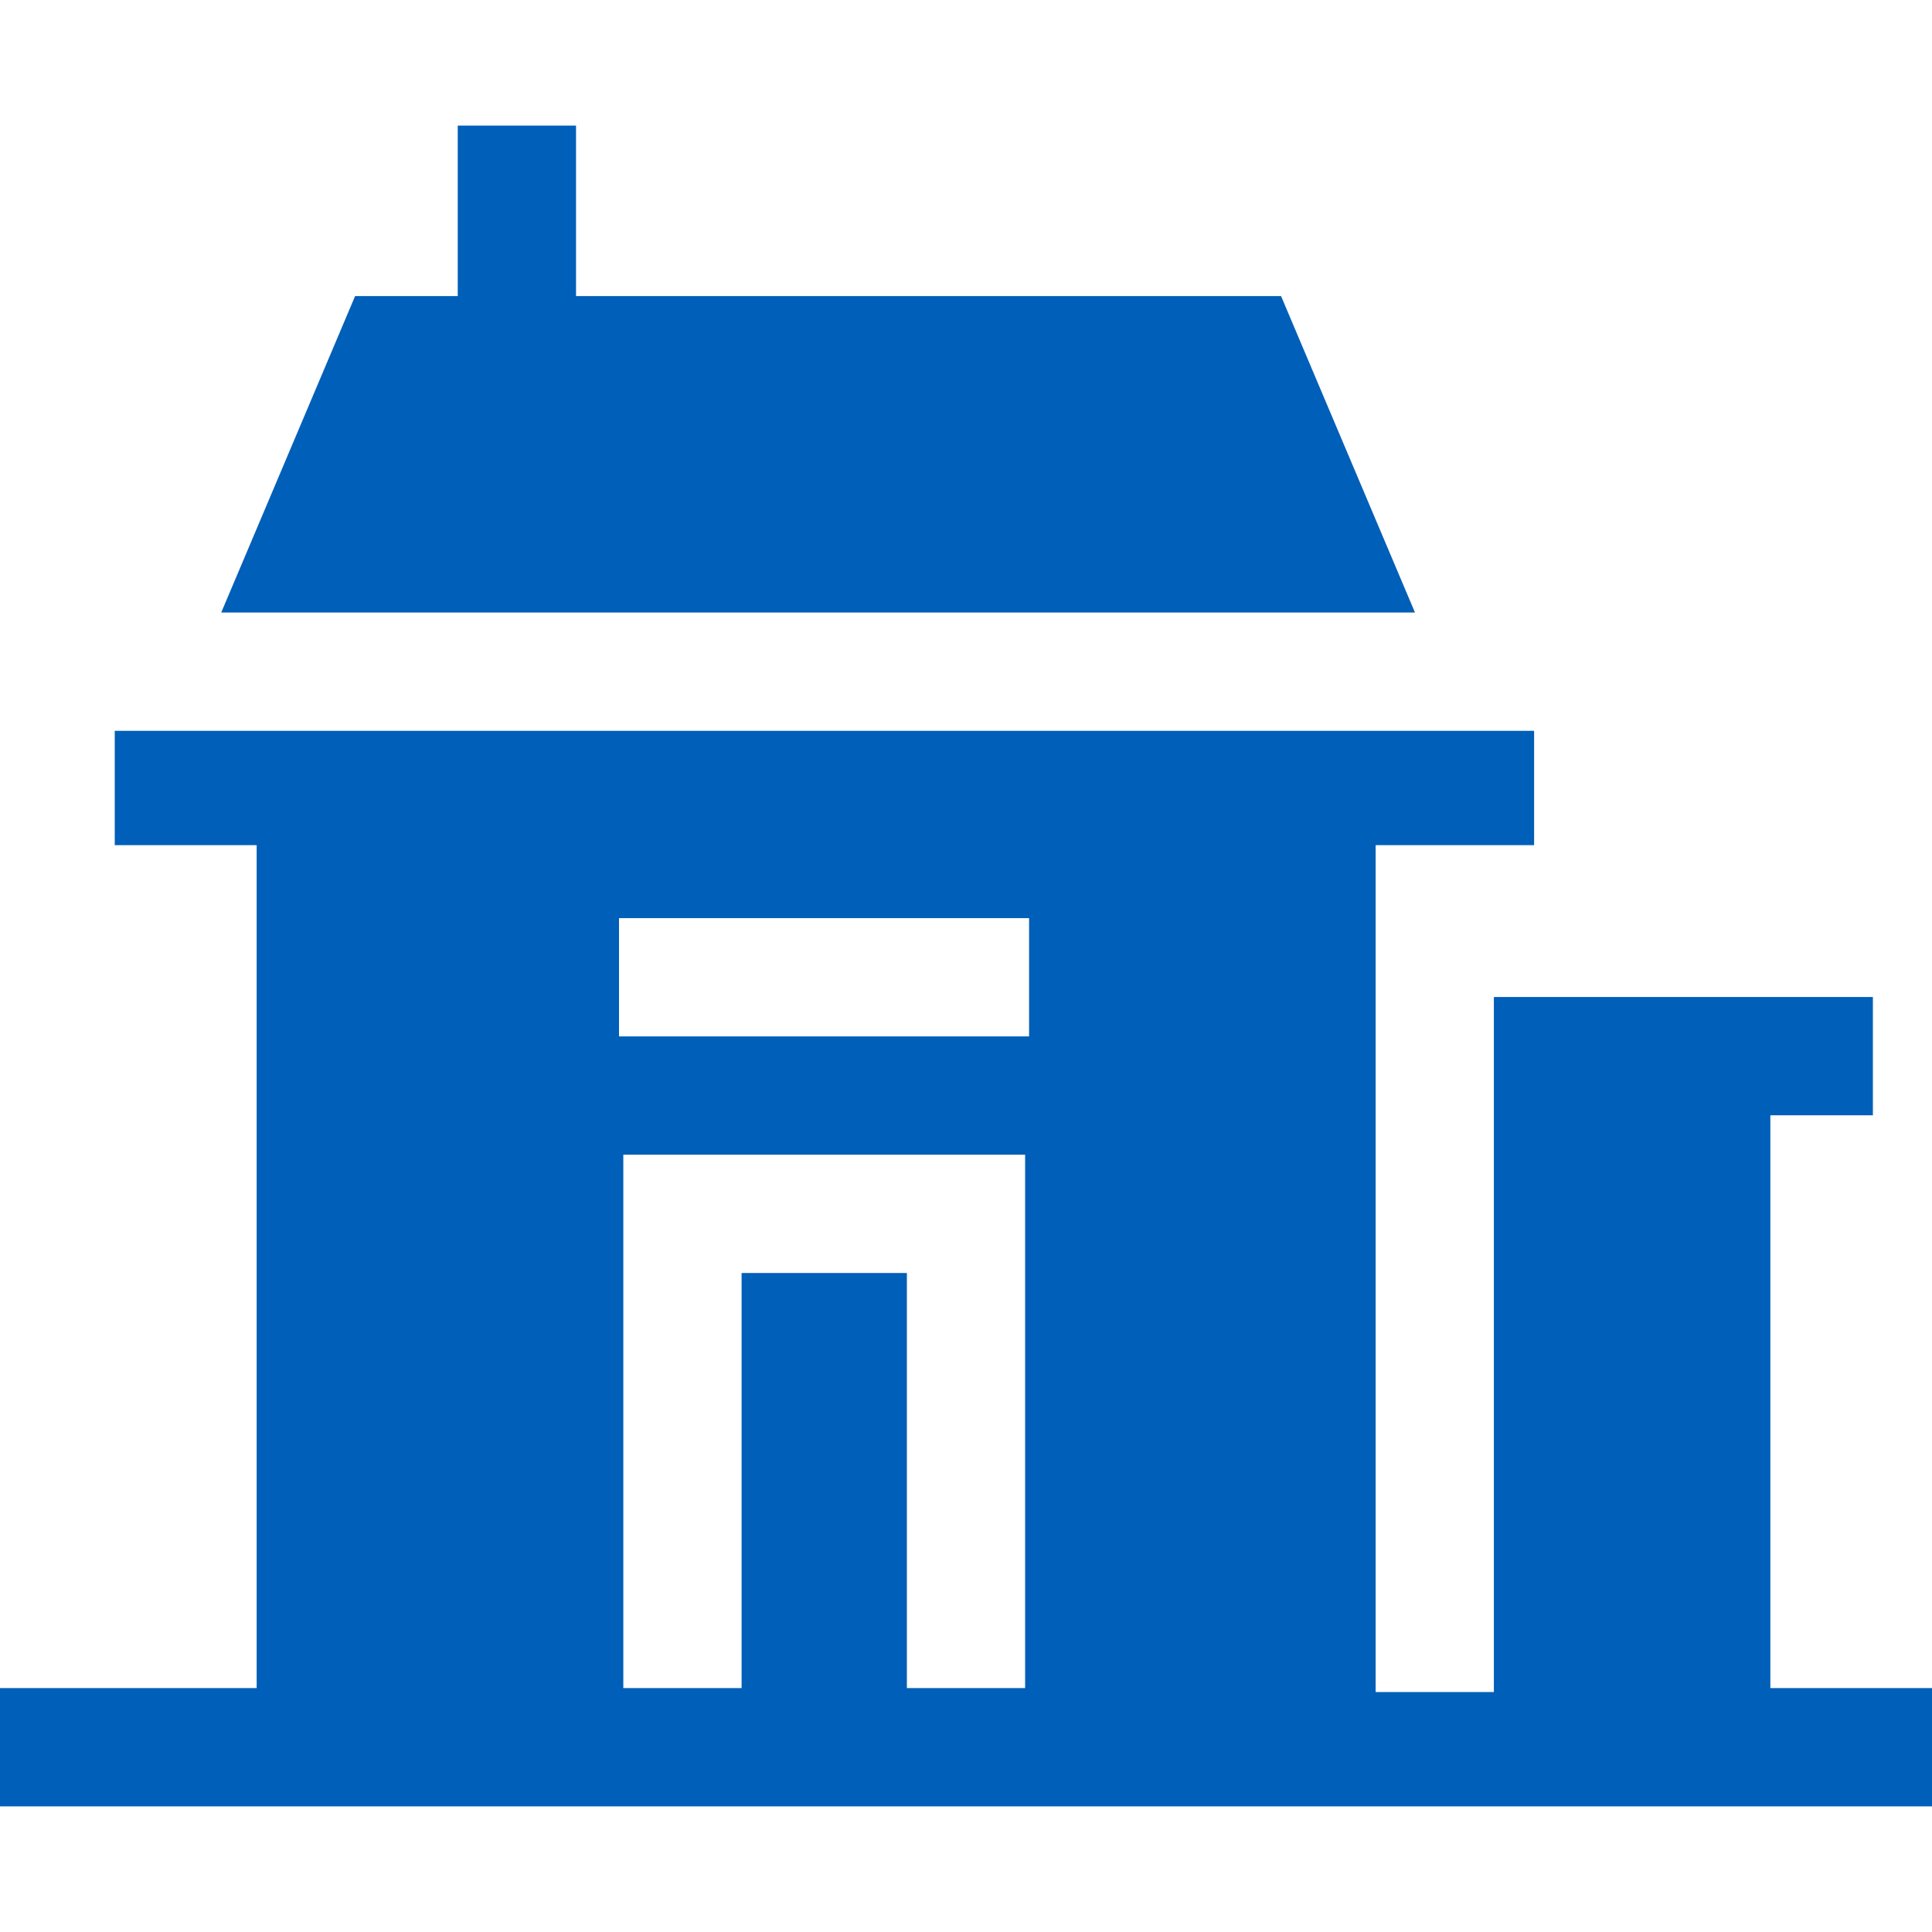 <svg width="40" height="40" viewBox="0 0 40 40" fill="none" xmlns="http://www.w3.org/2000/svg">
<path d="M26.523 6.13H11.926V2.601H9.477V6.13H7.352L4.58 12.682H5.909H7.238H26.636H27.966H29.296L26.523 6.13Z" fill="#005FB8"/>
<path d="M36.653 34.95V23.091H38.776V20.642H36.653H30.929V21.866V23.091V34.95V35.032H28.481V34.95V23.091V21.866V20.642V19.358V17.498H31.762V15.131H30.331H29.002H28.481H5.314H4.873H3.544H2.376V17.498H5.314V34.95H0V37.399H5.314H12.905H21.224H26.032H28.481H36.653H40V34.95H36.653ZM21.224 34.95H18.776V26.356H15.354V34.95H12.905V23.907H21.224V34.95ZM21.306 21.458H12.816V19.009H21.306V21.458Z" fill="#005FB8"/>
</svg>

